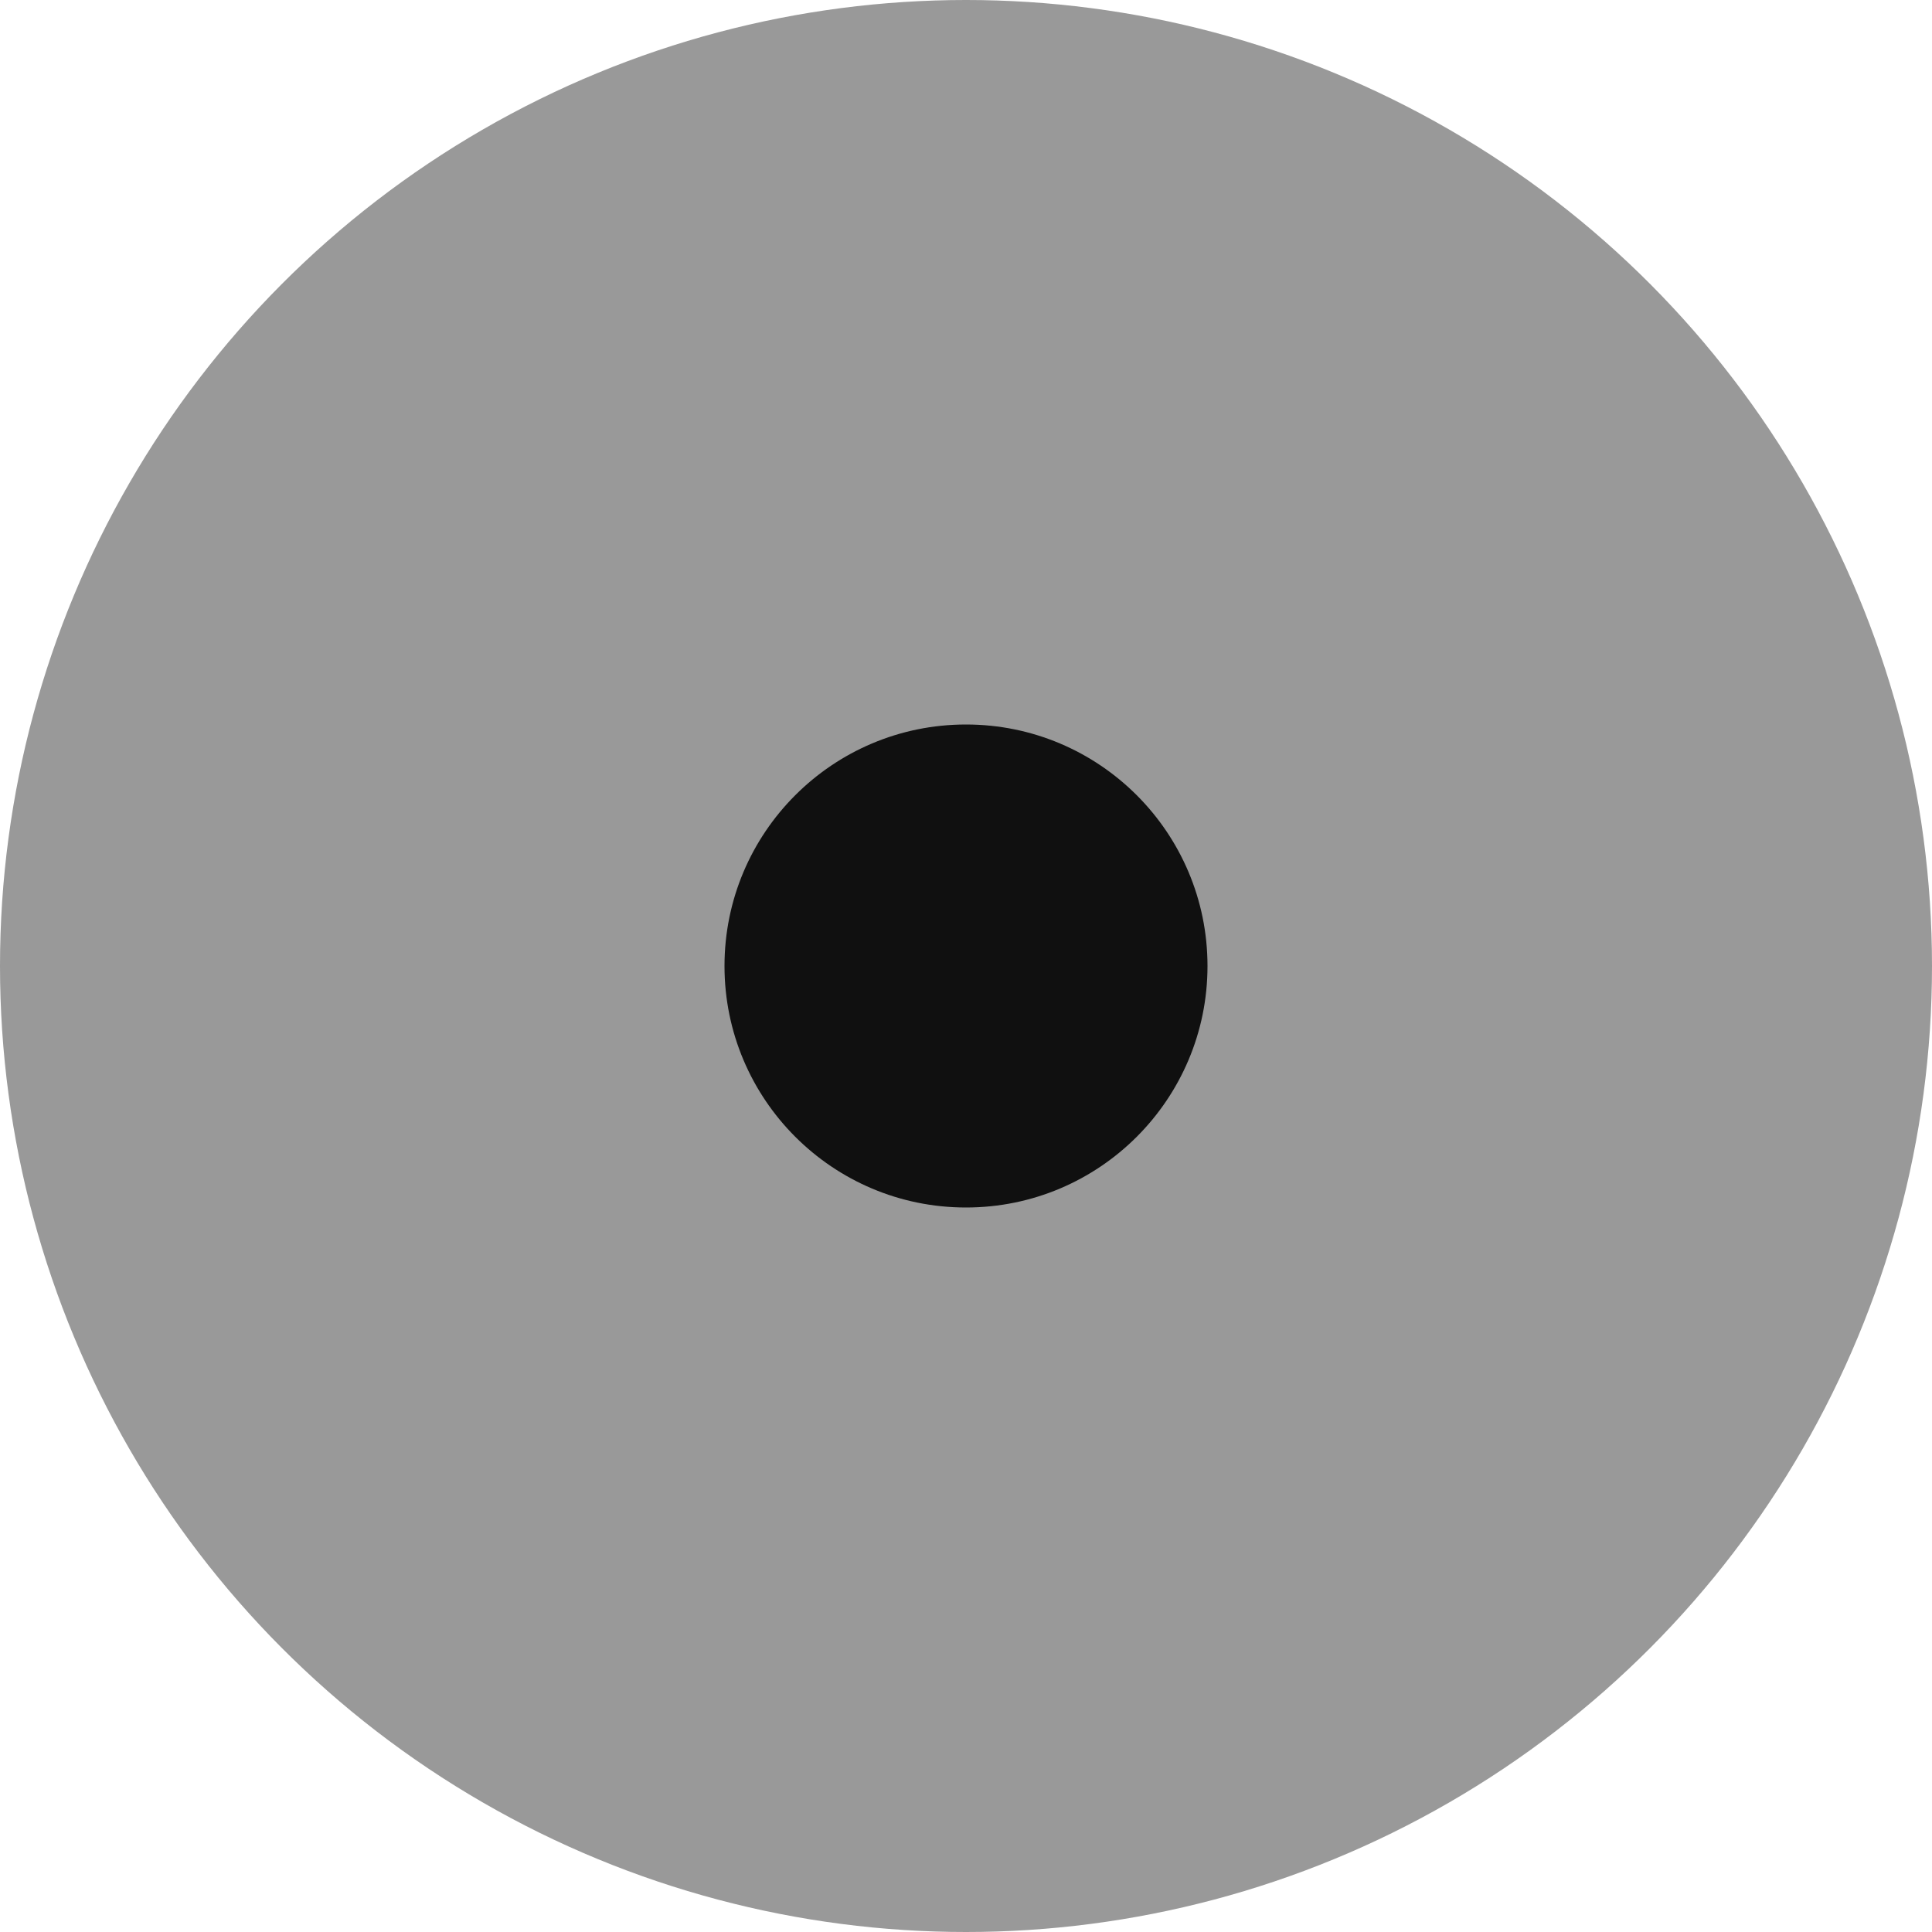 <svg width="16" height="16" viewBox="0 0 16 16" fill="none" xmlns="http://www.w3.org/2000/svg" xmlns:xlink="http://www.w3.org/1999/xlink">
	<desc>
			Created with Pixso.
	</desc>
	<defs/>
	<circle cx="8" cy="8" r="8" fill="#000000" fill-opacity="0.4"/>
	<circle cx="8" cy="8" r="2" fill="#000000" fill-opacity="0.898"/>
</svg>
